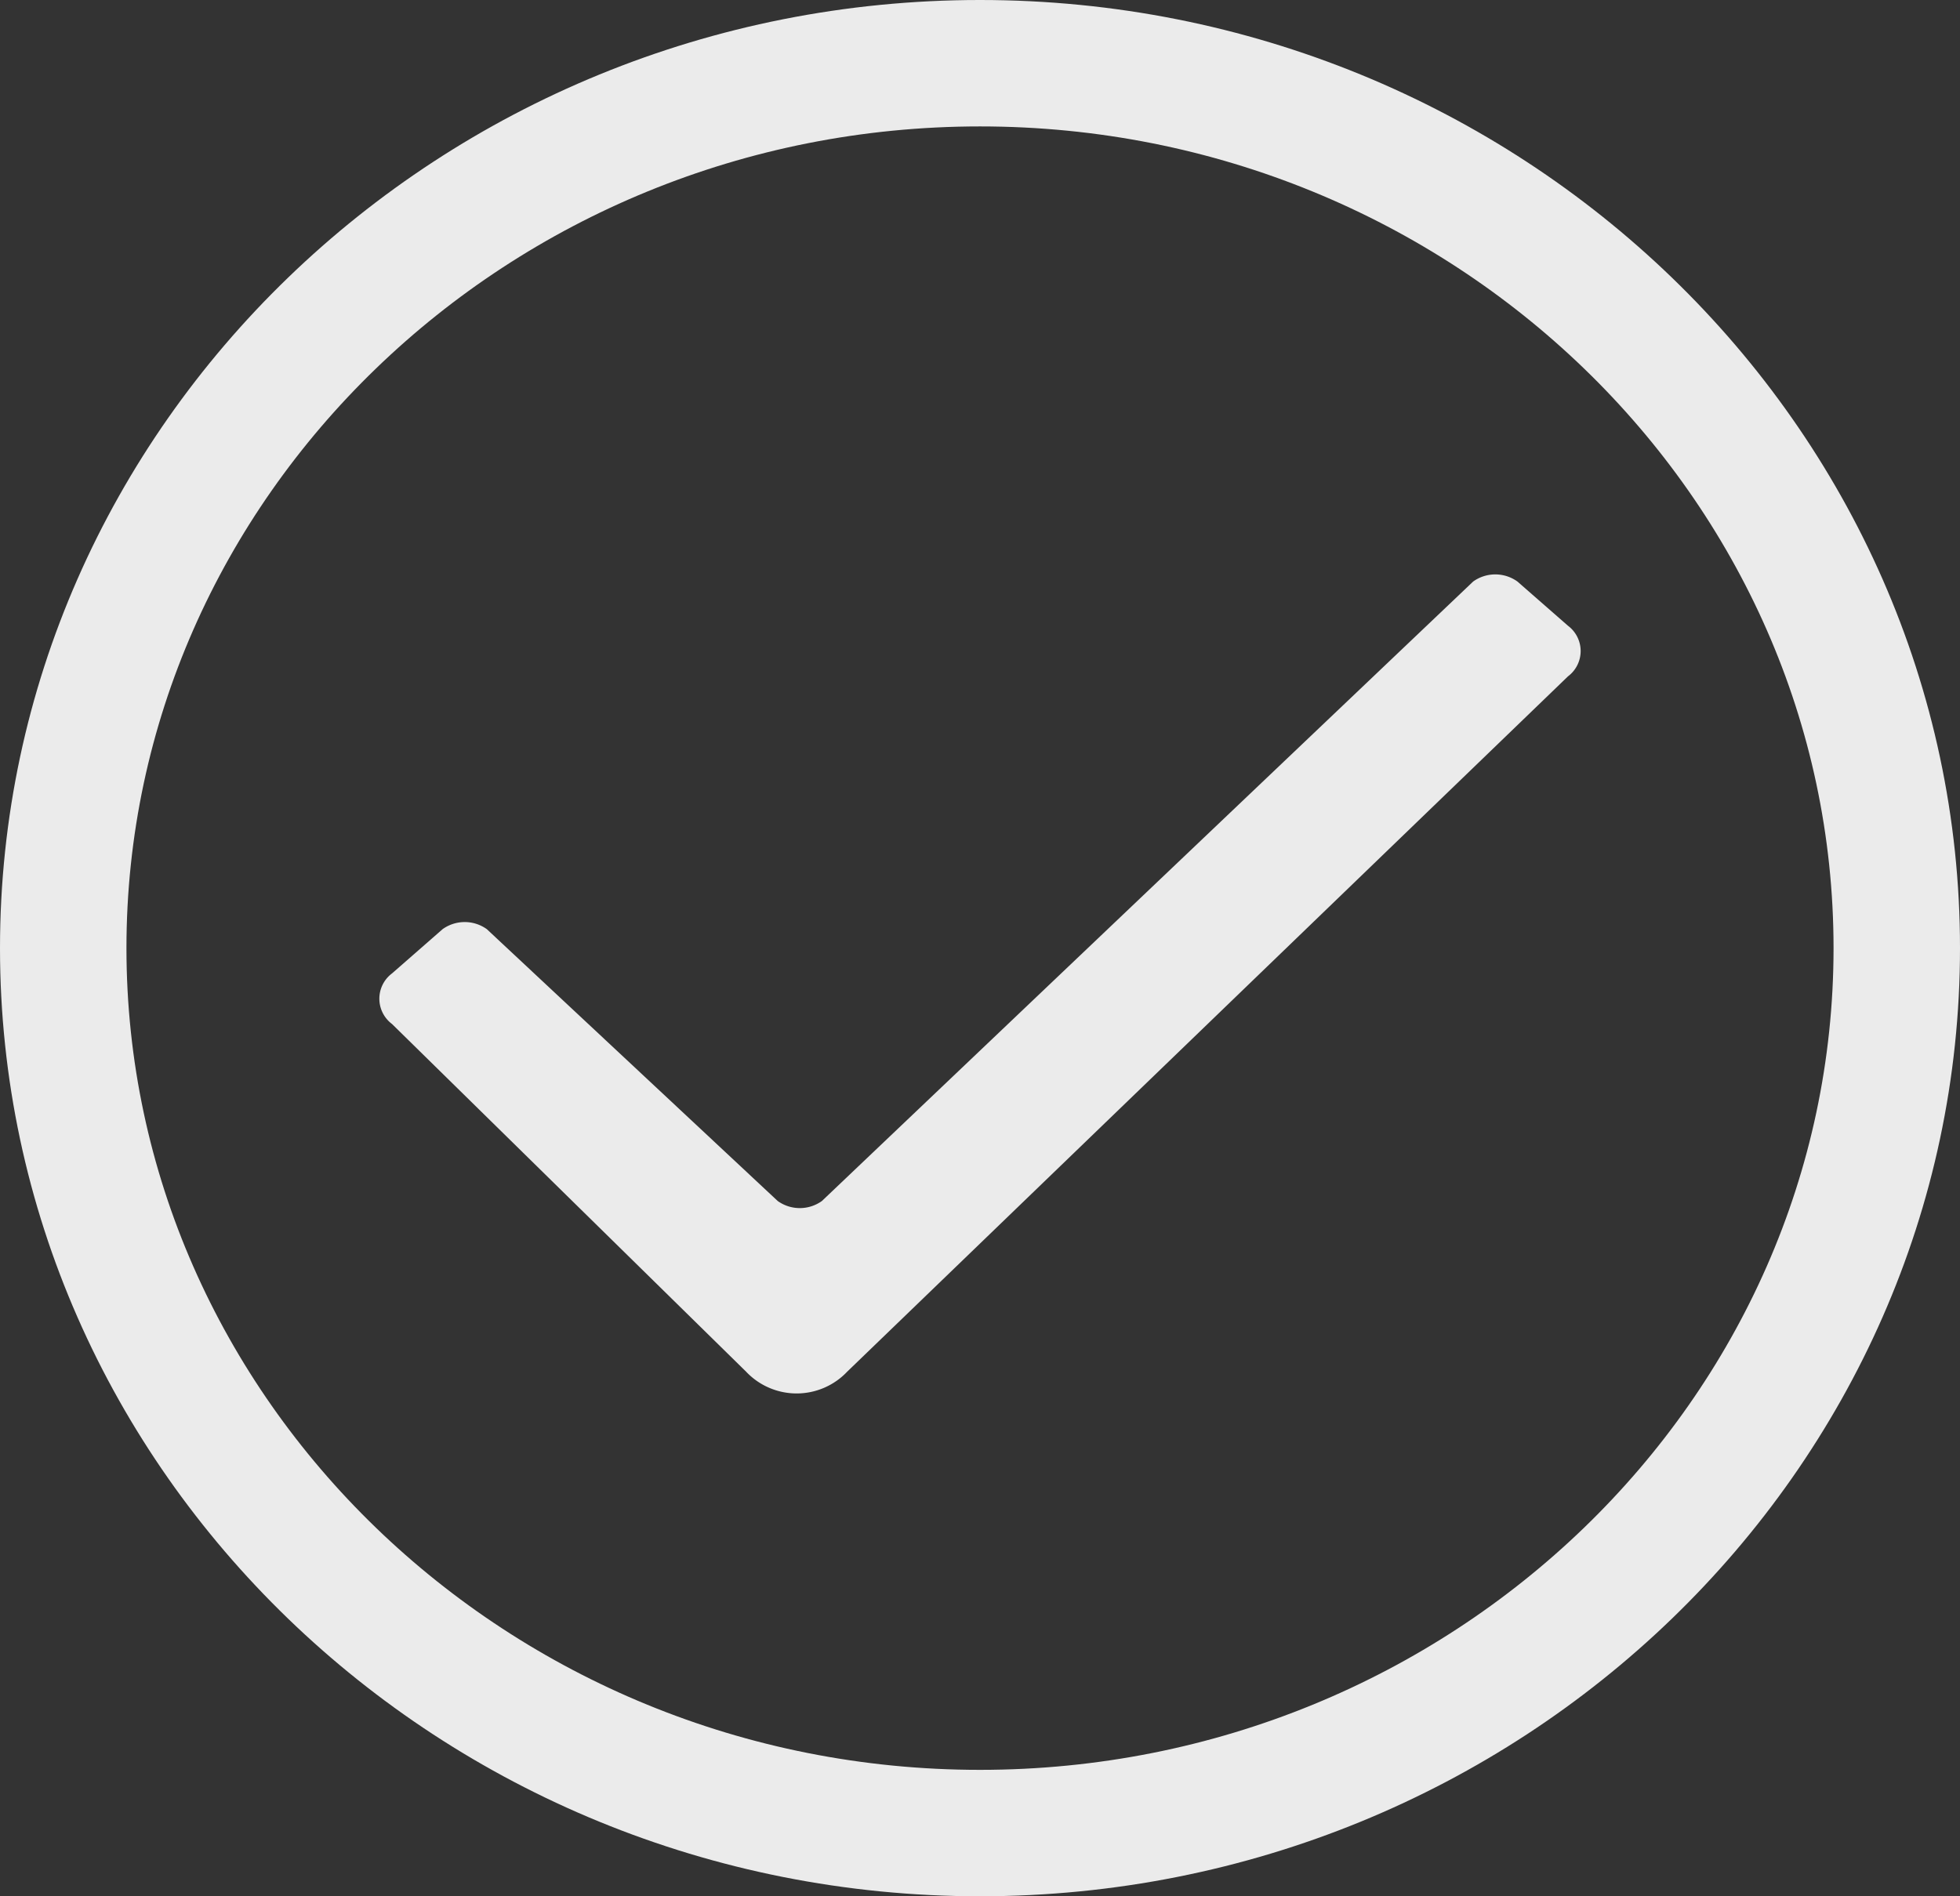 <svg width="31" height="30" xmlns="http://www.w3.org/2000/svg"><rect width="100%" height="100%" fill="#333333" stroke="none"/><g fill="none" fill-rule="evenodd"><path d="M15.5 1C7.5 1 1 7.3 1 15s6.5 14 14.5 14S30 22.7 30 15 23.5 1 15.5 1z" stroke="#FFF" stroke-linecap="round" stroke-linejoin="round" stroke-opacity=".9" stroke-width="2"/><path d="M24 9.2a.6.6 0 0 0-.7 0L13 19a.6.6 0 0 1-.7 0l-4.6-4.3a.6.6 0 0 0-.7 0l-.8.7a.5.5 0 0 0 0 .8l5.6 5.5a1.1 1.1 0 0 0 1.6 0l11.4-11a.5.5 0 0 0 0-.8l-.8-.7z" fill-opacity=".9" fill="#FFF"/></g></svg>